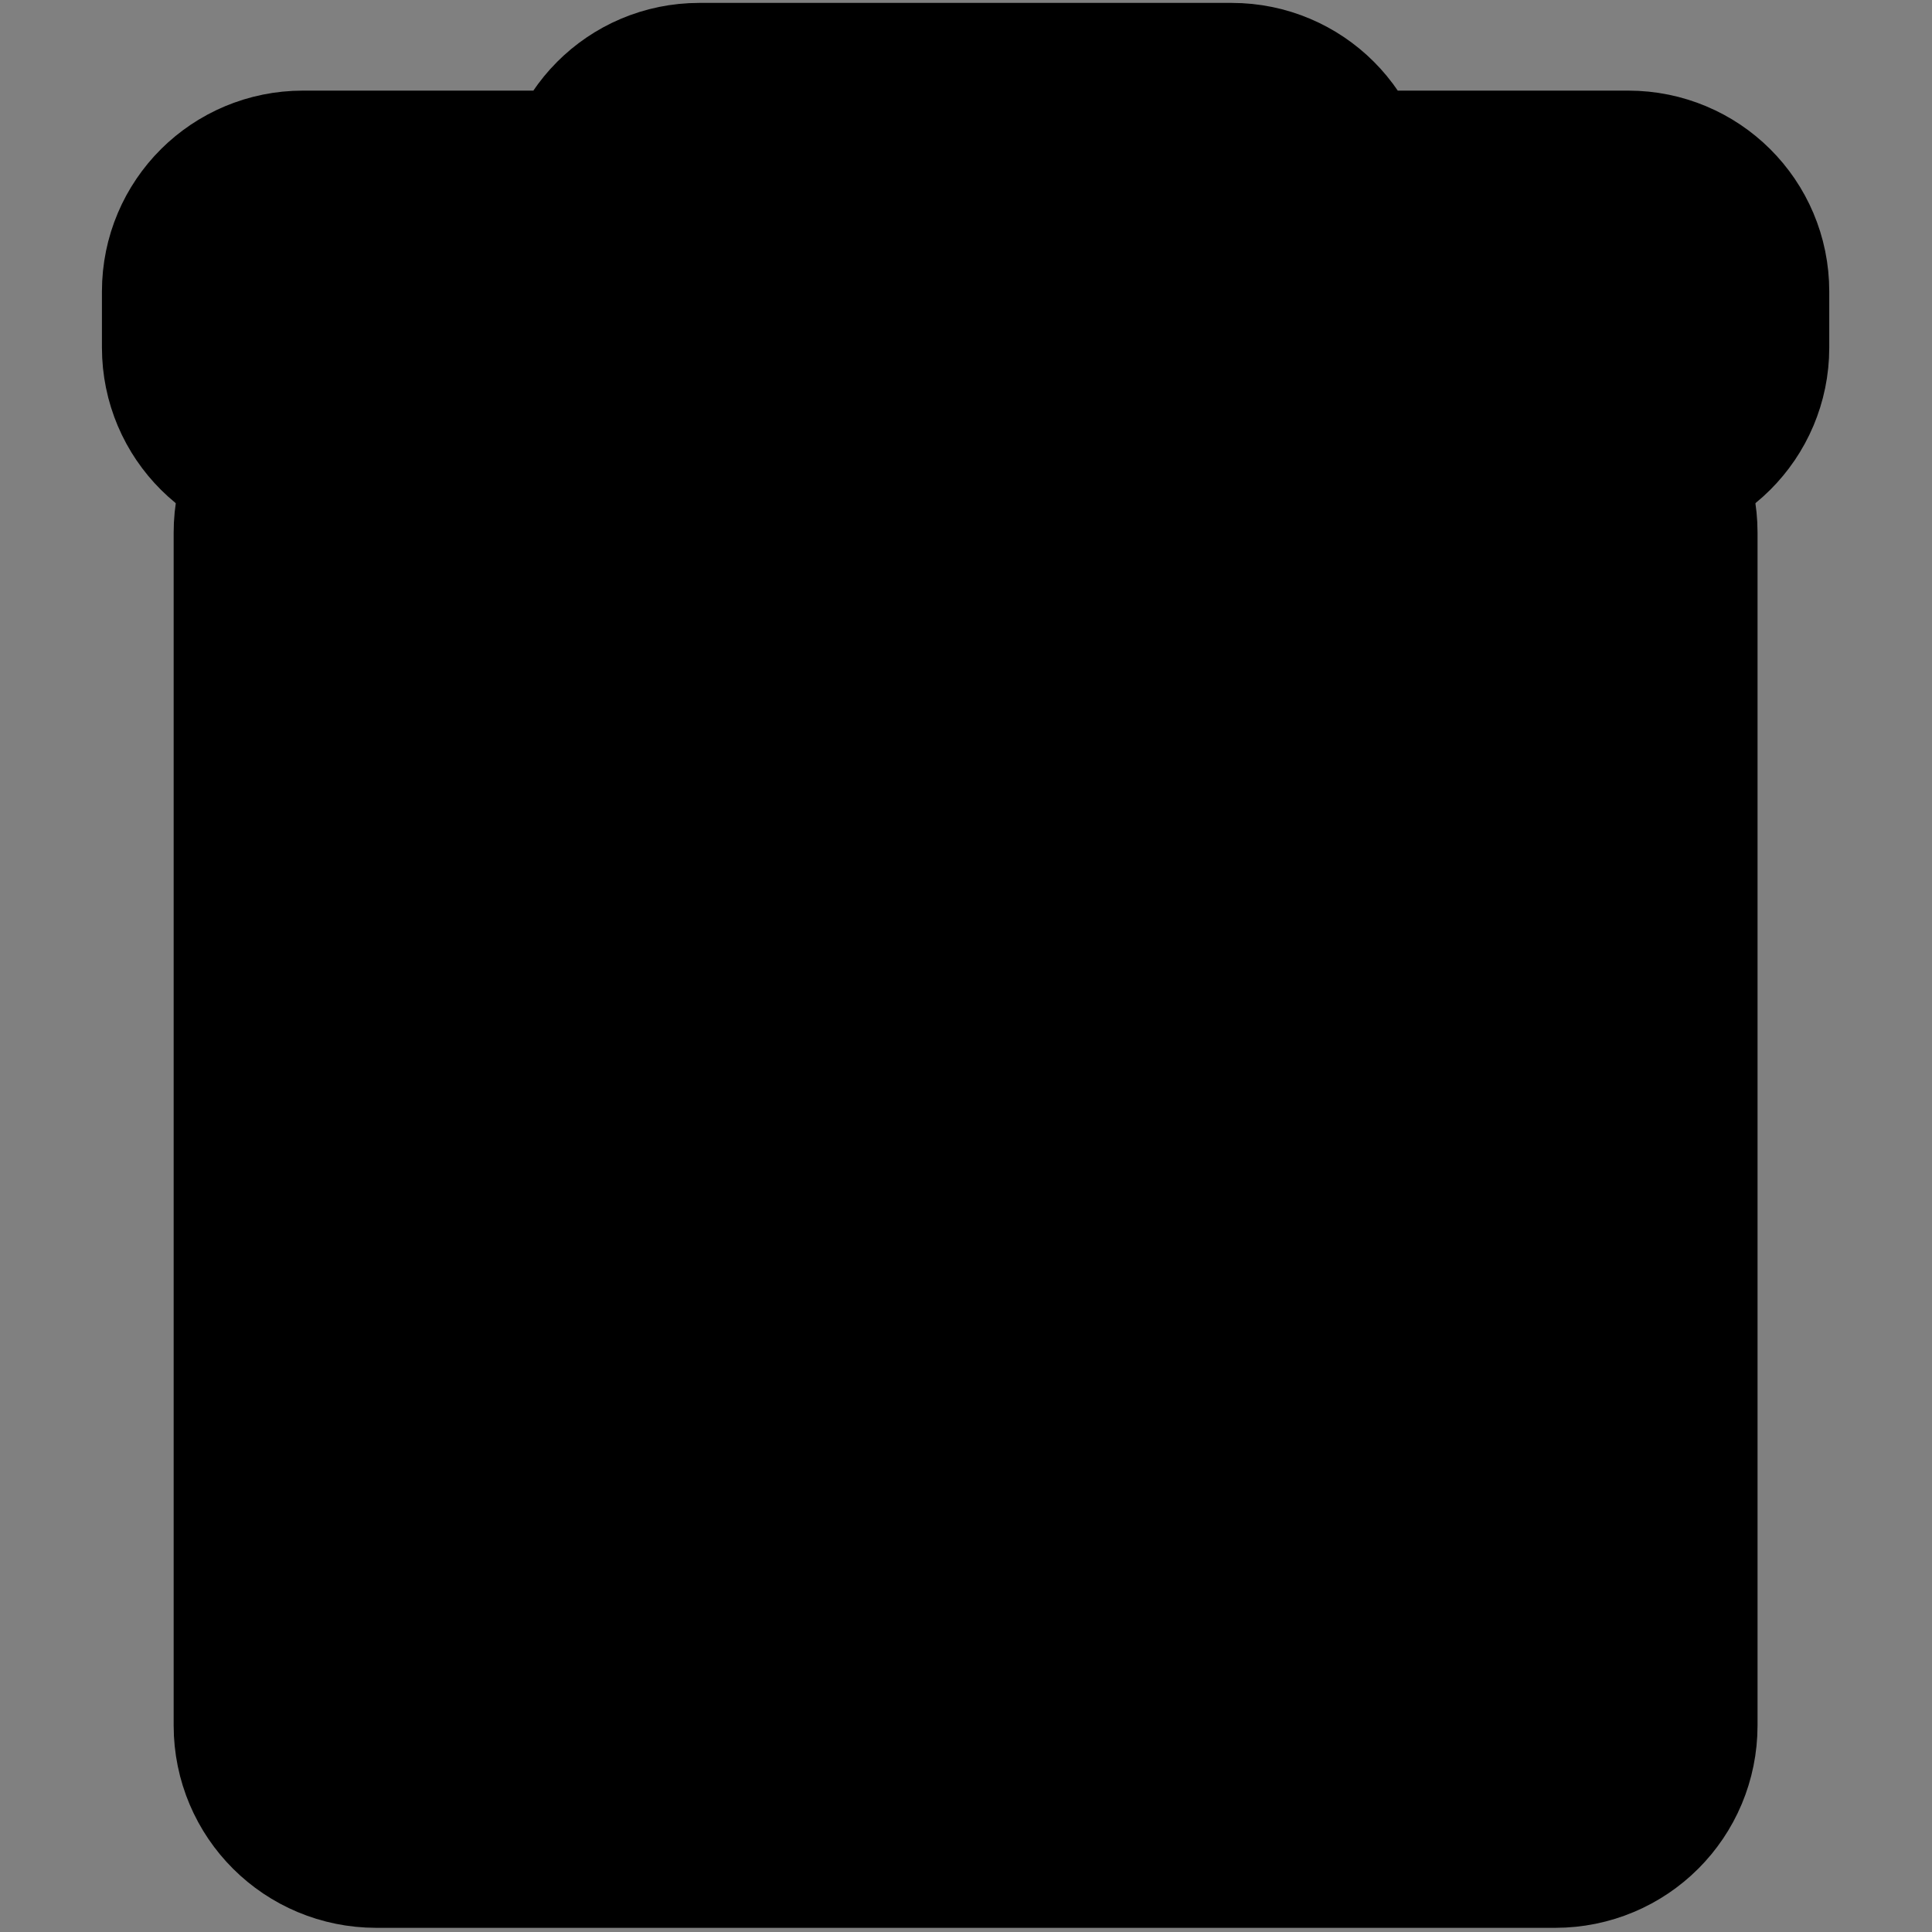 <?xml version="1.0" encoding="UTF-8" standalone="no"?>
<svg
   xmlns:dc="http://purl.org/dc/elements/1.1/"
   xmlns:cc="http://creativecommons.org/ns#"
   xmlns:rdf="http://www.w3.org/1999/02/22-rdf-syntax-ns#"
   xmlns:svg="http://www.w3.org/2000/svg"
   xmlns="http://www.w3.org/2000/svg"
   xmlns:sodipodi="http://sodipodi.sourceforge.net/DTD/sodipodi-0.dtd"
   xmlns:inkscape="http://www.inkscape.org/namespaces/inkscape"
   version="1.1"
   width="18"
   height="18"
   id="Capa_1"
   x="0px"
   y="0px"
   viewBox="0 0 288.824 288.824"
   style="enable-background:new 0 0 288.824 288.824;"
   xml:space="preserve"
   sodipodi:docname="eraser.svg"
   inkscape:version="1.0.2 (1.0.2+r75+1)"><rect x="0" y="0" width="288.824" height="288.824" fill="#808080" stroke="none"/><defs
   id="defs50" /><sodipodi:namedview
   pagecolor="#ffffff"
   bordercolor="#666666"
   borderopacity="1"
   objecttolerance="10"
   gridtolerance="10"
   guidetolerance="10"
   inkscape:pageopacity="0"
   inkscape:pageshadow="2"
   inkscape:window-width="1280"
   inkscape:window-height="671"
   id="namedview48"
   showgrid="false"
   inkscape:snap-object-midpoints="true"
   inkscape:zoom="22.014458"
   inkscape:cx="6.254434"
   inkscape:cy="8.5662562"
   inkscape:window-x="0"
   inkscape:window-y="25"
   inkscape:window-maximized="1"
   inkscape:current-layer="g15"
   inkscape:showpageshadow="2"
   inkscape:pagecheckerboard="0"
   inkscape:deskcolor="#d1d1d1"
   inkscape:document-rotation="0"
   showguides="true" />

<g
   id="g17">
</g>
<g
   id="g19">
</g>
<g
   id="g21">
</g>
<g
   id="g23">
</g>
<g
   id="g25">
</g>
<g
   id="g27">
</g>
<g
   id="g29"
   style="display:inline">
</g>
<g
   id="g31">
</g>
<g
   id="g33">
</g>
<g
   id="g35">
</g>
<g
   id="g37">
</g>
<g
   id="g39">
</g>
<g
   id="g41">
</g>
<g
   id="g43">
</g>
<g
   id="g45"
   style="display:inline">
</g>
<g
   id="g888"
   transform="matrix(0.805,0,0,0.805,56.269,0)"><g
     id="g15"
     style="display:inline">
	
	
	
	
	
	
	
<g
   id="g1135"
   transform="matrix(0.886,0,0,0.886,12.429,28.988)"
   style="stroke-width:61.85;stroke-miterlimit:4;stroke-dasharray:none"><g
     id="g3"
     style="stroke:#000000;stroke-width:44.07;stroke-miterlimit:4;stroke-dasharray:none;stroke-opacity:1"
     transform="matrix(1.37,0,0,1.437,10.094,-143.83)">
	</g><g
     id="g5"
     style="stroke:#000000;stroke-width:44.07;stroke-miterlimit:4;stroke-dasharray:none;stroke-opacity:1"
     transform="matrix(1.37,0,0,1.437,10.094,-143.83)">
	</g><g
     id="g7"
     style="stroke:#000000;stroke-width:44.07;stroke-miterlimit:4;stroke-dasharray:none;stroke-opacity:1"
     transform="matrix(1.37,0,0,1.437,10.094,-143.83)">
	</g><g
     id="g9"
     style="stroke:#000000;stroke-width:44.07;stroke-miterlimit:4;stroke-dasharray:none;stroke-opacity:1"
     transform="matrix(1.37,0,0,1.437,10.094,-143.83)">
	</g><g
     id="g11"
     style="stroke:#000000;stroke-width:44.07;stroke-miterlimit:4;stroke-dasharray:none;stroke-opacity:1"
     transform="matrix(1.37,0,0,1.437,10.094,-143.83)">
	</g><g
     id="g13"
     style="stroke:#000000;stroke-width:44.07;stroke-miterlimit:4;stroke-dasharray:none;stroke-opacity:1"
     transform="matrix(1.37,0,0,1.437,10.094,-143.83)">
	</g><g
     id="g3-0"
     style="stroke:#000000;stroke-width:44.07;stroke-miterlimit:4;stroke-dasharray:none;stroke-opacity:1"
     transform="matrix(-1.353,-0.228,0.218,-1.419,251.967,399.844)">
	</g><g
     id="g5-1"
     style="stroke:#000000;stroke-width:44.07;stroke-miterlimit:4;stroke-dasharray:none;stroke-opacity:1"
     transform="matrix(-1.353,-0.228,0.218,-1.419,251.967,399.844)">
	</g><g
     id="g7-0"
     style="stroke:#000000;stroke-width:44.07;stroke-miterlimit:4;stroke-dasharray:none;stroke-opacity:1"
     transform="matrix(-1.353,-0.228,0.218,-1.419,251.967,399.844)">
	</g><g
     id="g9-7"
     style="stroke:#000000;stroke-width:44.07;stroke-miterlimit:4;stroke-dasharray:none;stroke-opacity:1"
     transform="matrix(-1.353,-0.228,0.218,-1.419,251.967,399.844)">
	</g><g
     id="g11-0"
     style="display:inline;stroke:#000000;stroke-width:44.07;stroke-miterlimit:4;stroke-dasharray:none;stroke-opacity:1"
     transform="matrix(-1.353,-0.228,0.218,-1.419,251.967,399.844)">
	</g><g
     id="g13-9"
     style="display:inline;stroke:#000000;stroke-width:44.07;stroke-miterlimit:4;stroke-dasharray:none;stroke-opacity:1"
     transform="matrix(-1.353,-0.228,0.218,-1.419,251.967,399.844)">
	</g><g
     id="path6027"
     style="display:inline;opacity:1;stroke-width:58.532;stroke-miterlimit:4;stroke-dasharray:none"
     transform="matrix(1.057,0,0,1.057,2.412,-19.897)" /><path
     id="rect1068"
     style="fill:#fdfefe;fill-opacity:1;stroke:#000000;stroke-width:61.85;stroke-linecap:round;stroke-linejoin:round;stroke-miterlimit:4;stroke-dasharray:none;stroke-opacity:1;paint-order:markers stroke fill"
     d="m -14.081,67.379 c -6.37,0 -11.516,5.146 -11.516,11.516 V 328.959 c 0,6.37 5.146,11.475 11.516,11.475 H 233.063 c 6.37,0 11.475,-5.105 11.475,-11.475 V 78.895 c 0,-6.37 -5.105,-11.516 -11.475,-11.516 z m 49.231,45.324 h 9.953 c 6.184,0 11.187,4.962 11.187,11.146 v 160.115 c 0,6.184 -5.003,11.187 -11.187,11.187 h -9.953 c -6.184,0 -11.187,-5.003 -11.187,-11.187 v -160.115 c 0,-6.184 5.003,-11.146 11.187,-11.146 z m 69.343,0 h 9.994 c 6.184,0 11.146,4.962 11.146,11.146 v 160.115 c 0,6.184 -4.962,11.187 -11.146,11.187 h -9.994 c -6.184,0 -11.146,-5.003 -11.146,-11.187 v -160.115 c 0,-6.184 4.962,-11.146 11.146,-11.146 z m 68.068,0 h 9.953 c 6.184,0 11.187,4.962 11.187,11.146 v 160.115 c 0,6.184 -5.003,11.187 -11.187,11.187 h -9.953 c -6.184,0 -11.187,-5.003 -11.187,-11.187 v -160.115 c 0,-6.184 5.003,-11.146 11.187,-11.146 z" /><path
     id="rect1109"
     style="fill:#fdfefe;fill-opacity:1;stroke:#000000;stroke-width:61.85;stroke-linecap:round;stroke-linejoin:round;stroke-miterlimit:4;stroke-dasharray:none;stroke-opacity:1;paint-order:markers stroke fill"
     d="m 53.638,-1.183 c -6.184,0 -11.146,5.003 -11.146,11.187 v 7.198 h -71.934 c -6.184,0 -11.187,4.962 -11.187,11.146 v 11.804 c 0,6.184 5.003,11.146 11.187,11.146 H 248.383 c 6.184,0 11.187,-4.962 11.187,-11.146 v -11.804 c 0,-6.184 -5.003,-11.146 -11.187,-11.146 h -71.934 v -7.198 c 0,-6.184 -5.003,-11.187 -11.187,-11.187 z" /></g></g></g></svg>
